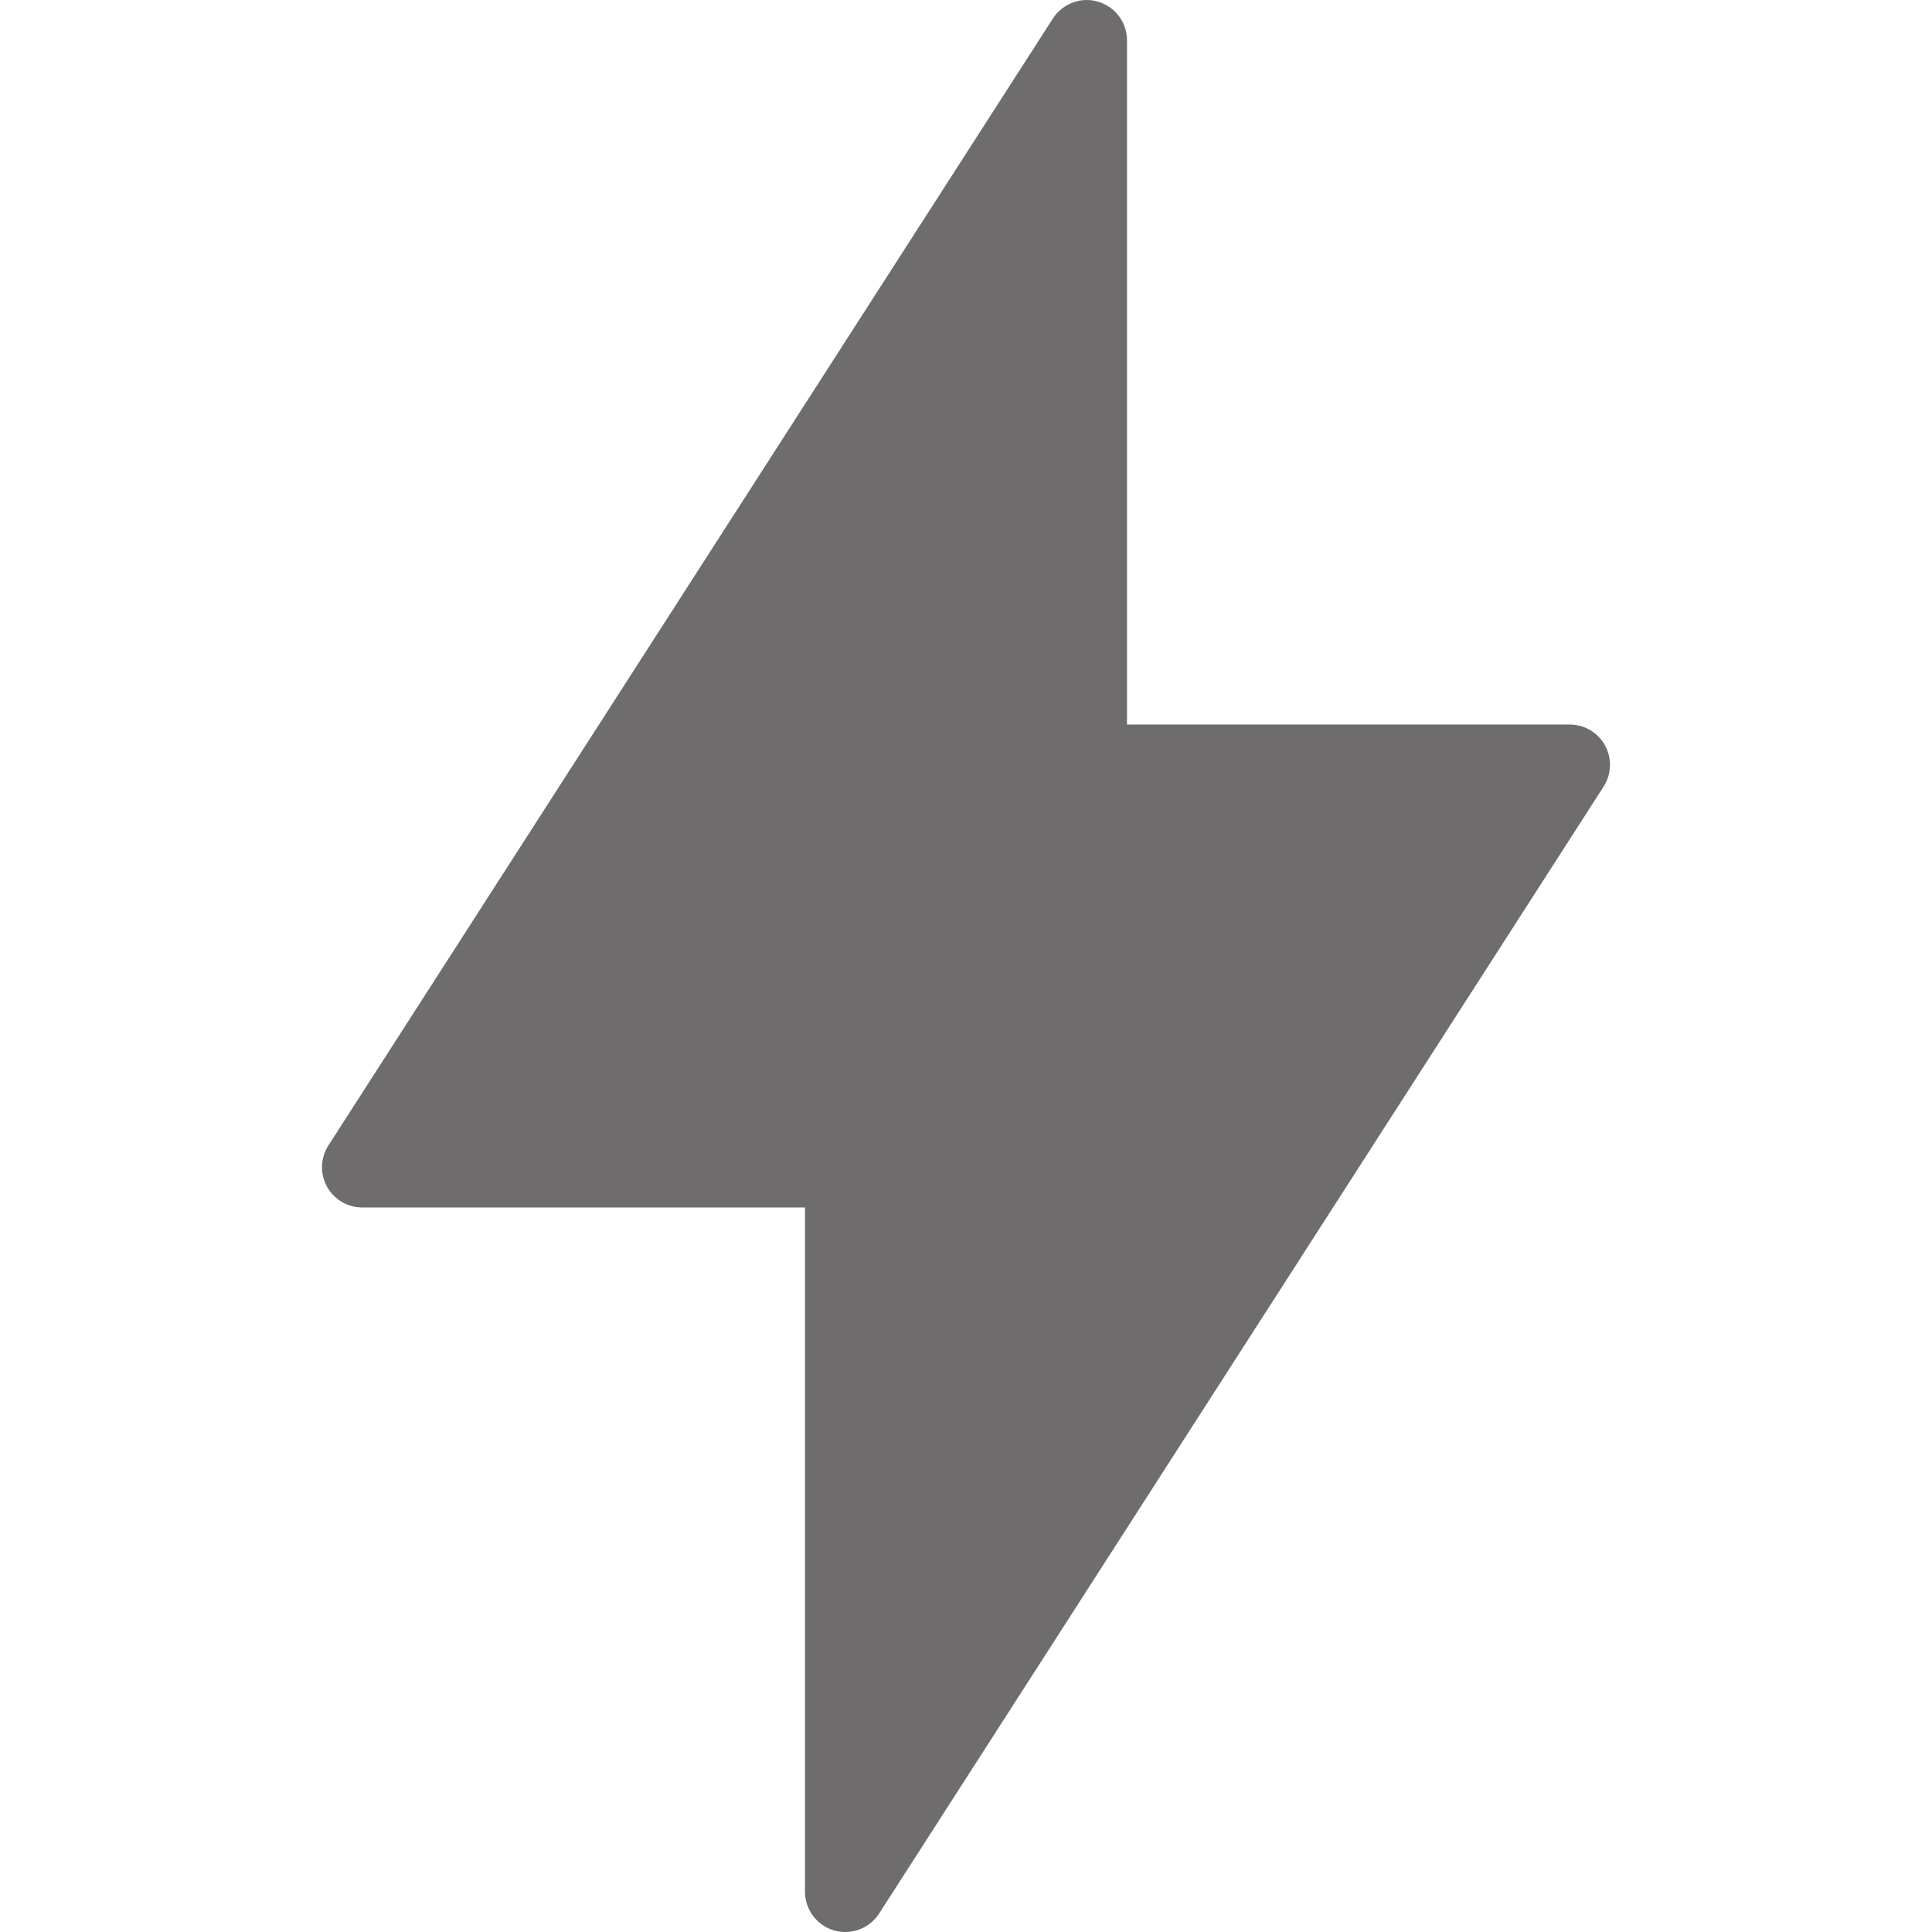 <?xml version="1.0"?>
<svg xmlns="http://www.w3.org/2000/svg" xmlns:xlink="http://www.w3.org/1999/xlink" version="1.1" id="Layer_1" x="0px" y="0px" viewBox="0 0 512 512" style="enable-background:new 0 0 512 512;" xml:space="preserve" width="512px" height="512px"><g><g>
	<g>
		<path d="M425.354,197.563c-1.854-3.417-5.458-5.552-9.354-5.552H298.667V10.684c0-4.729-3.125-8.896-7.667-10.239    c-4.458-1.365-9.417,0.49-11.979,4.469l-192,298.656c-2.104,3.281-2.25,7.458-0.375,10.885c1.854,3.417,5.458,5.534,9.354,5.534    h117.333v181.345c0,4.729,3.125,8.896,7.667,10.239c0.979,0.292,2,0.427,3,0.427c3.563,0,6.979-1.792,8.979-4.896l192-298.656    C427.083,205.167,427.229,200.99,425.354,197.563z" data-original="#000000" class="active-path" data-old_color="#000000" fill="#6E6C6C"/>
	</g>
</g></g> </svg>
